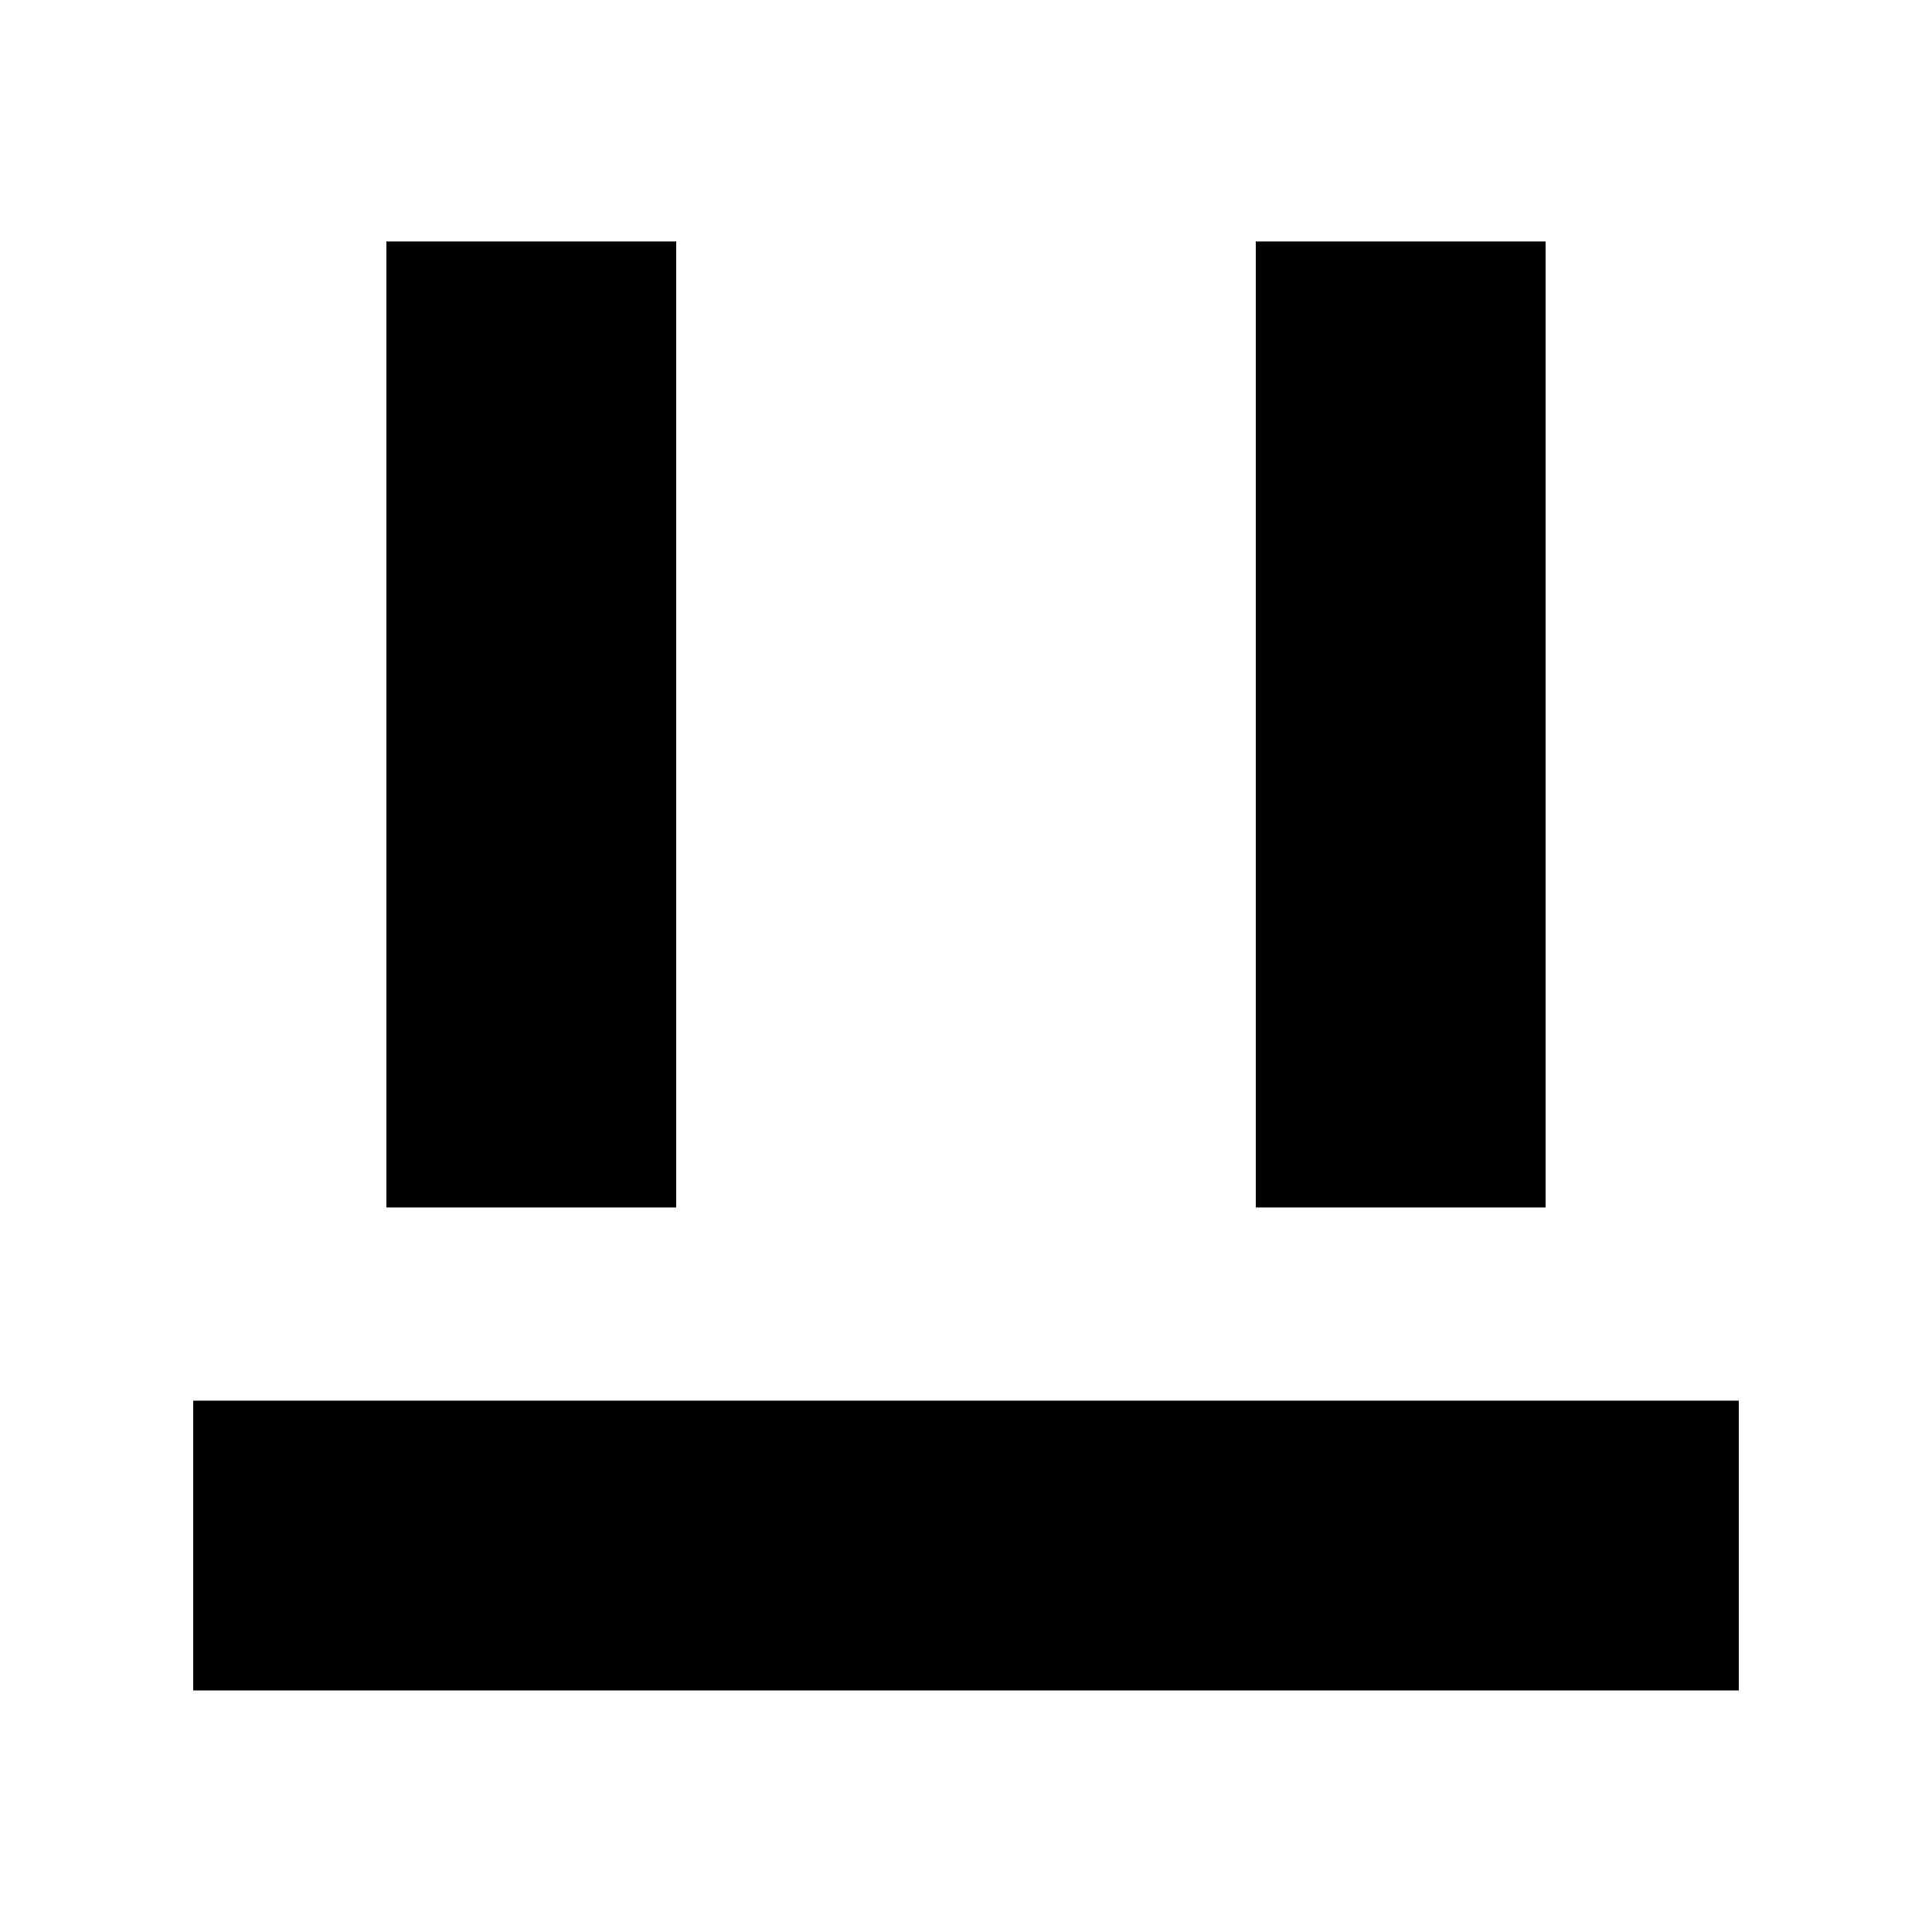 <?xml version="1.0" encoding="UTF-8" standalone="no"?>
<svg
   xmlns:dc="http://purl.org/dc/elements/1.1/"
   xmlns:cc="http://creativecommons.org/ns#"
   xmlns:rdf="http://www.w3.org/1999/02/22-rdf-syntax-ns#"
   xmlns:svg="http://www.w3.org/2000/svg"
   xmlns="http://www.w3.org/2000/svg"
   xmlns:sodipodi="http://sodipodi.sourceforge.net/DTD/sodipodi-0.dtd"
   xmlns:inkscape="http://www.inkscape.org/namespaces/inkscape"
   width="50mm"
   height="50mm"
   viewBox="0 0 50 50"
   version="1.1"
   id="svg1408"
   inkscape:version="1.0.1 (3bc2e813f5, 2020-09-07)"
   sodipodi:docname="Symbol7.svg"
   inkscape:export-filename="C:\Users\mattr\Documents\KTANE_WalkingCube\ExternalAssets\Symbols\Symbol7.png"
   inkscape:export-xdpi="65.024002"
   inkscape:export-ydpi="65.024002">
  <defs
     id="defs1402" />
  <sodipodi:namedview
     id="base"
     pagecolor="#ffffff"
     bordercolor="#666666"
     borderopacity="1.0"
     inkscape:pageopacity="0.0"
     inkscape:pageshadow="2"
     inkscape:zoom="2.8"
     inkscape:cx="88.521382"
     inkscape:cy="123.43759"
     inkscape:document-units="mm"
     inkscape:current-layer="g2808"
     inkscape:document-rotation="0"
     showgrid="false"
     inkscape:snap-bbox="true"
     inkscape:snap-page="true"
     inkscape:window-width="1920"
     inkscape:window-height="1017"
     inkscape:window-x="-8"
     inkscape:window-y="-8"
     inkscape:window-maximized="1"
     inkscape:bbox-nodes="true"
     inkscape:snap-intersection-paths="true"
     inkscape:snap-bbox-edge-midpoints="true"
     inkscape:object-paths="true"
     inkscape:snap-bbox-midpoints="true" />
  <g
     inkscape:label="Layer 1"
     inkscape:groupmode="layer"
     id="layer1">
    <g
       id="g2083"
       transform="translate(0,0.202)">
      <g
         id="g2139"
         transform="translate(-2.509,-4.347)">
        <g
           id="g2808"
           transform="translate(-2.0000001e-7,12.408)">
          <rect
             style="fill:#000000;stroke-width:7.272"
             id="rect2810"
             width="40"
             height="7.5"
             x="7.509"
             y="27.986" />
          <rect
             style="fill:#000000;stroke-width:5.749"
             id="rect2810-2"
             width="25"
             height="7.5"
             x="-2.014"
             y="-20.009"
             transform="rotate(90)" />
          <rect
             style="fill:#000000;stroke-width:5.749"
             id="rect2810-2-7"
             width="25"
             height="7.5"
             x="-2.014"
             y="-42.509"
             transform="rotate(90)" />
        </g>
      </g>
    </g>
  </g>
</svg>
